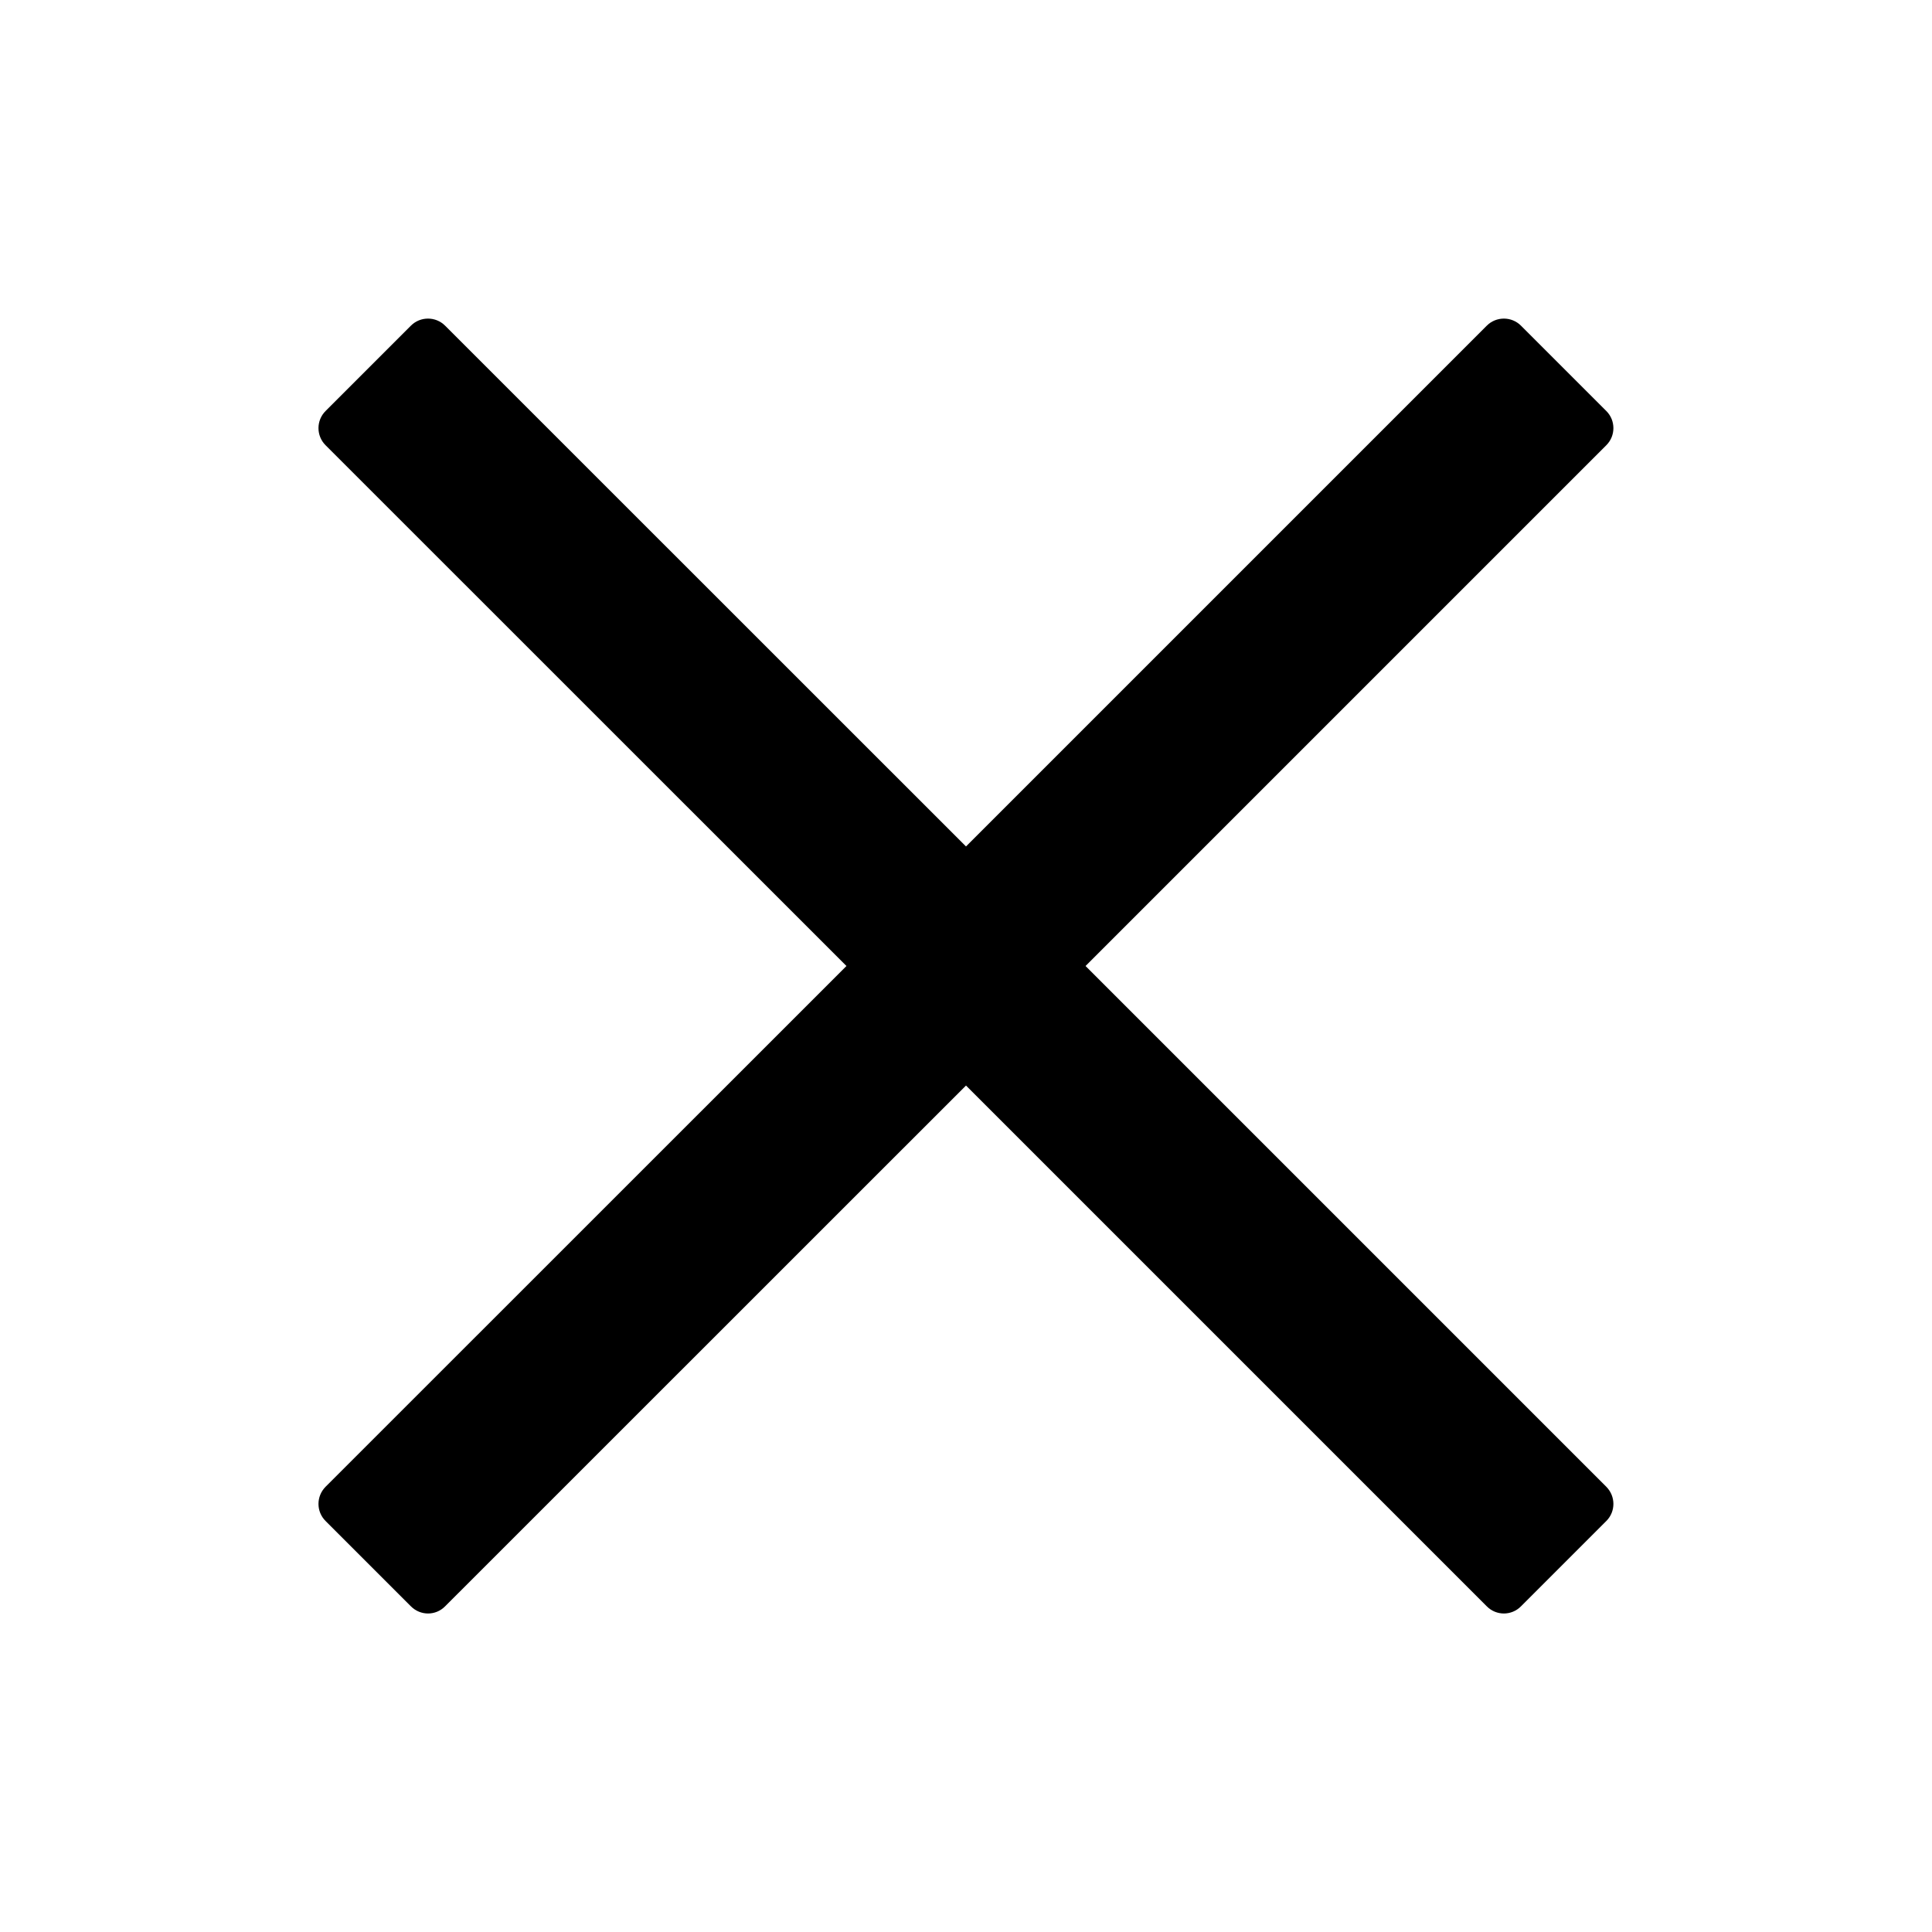 <svg xmlns="http://www.w3.org/2000/svg" viewBox="0 0 16 16" fill="currentColor">
  <path d="M3.686 13.303C3.608 13.382 3.482 13.382 3.403 13.303L2.696 12.596C2.618 12.518 2.618 12.392 2.696 12.313L7.01 8L2.696 3.687C2.618 3.609 2.618 3.482 2.696 3.404L3.403 2.697C3.481 2.619 3.608 2.619 3.686 2.697L8 7.01L12.313 2.697C12.391 2.619 12.518 2.619 12.596 2.697L13.303 3.404C13.381 3.482 13.381 3.609 13.303 3.687L8.99 8L13.303 12.313C13.381 12.392 13.381 12.518 13.303 12.596L12.596 13.303C12.518 13.382 12.391 13.382 12.313 13.303L8 8.99L3.686 13.303Z" />
</svg>
